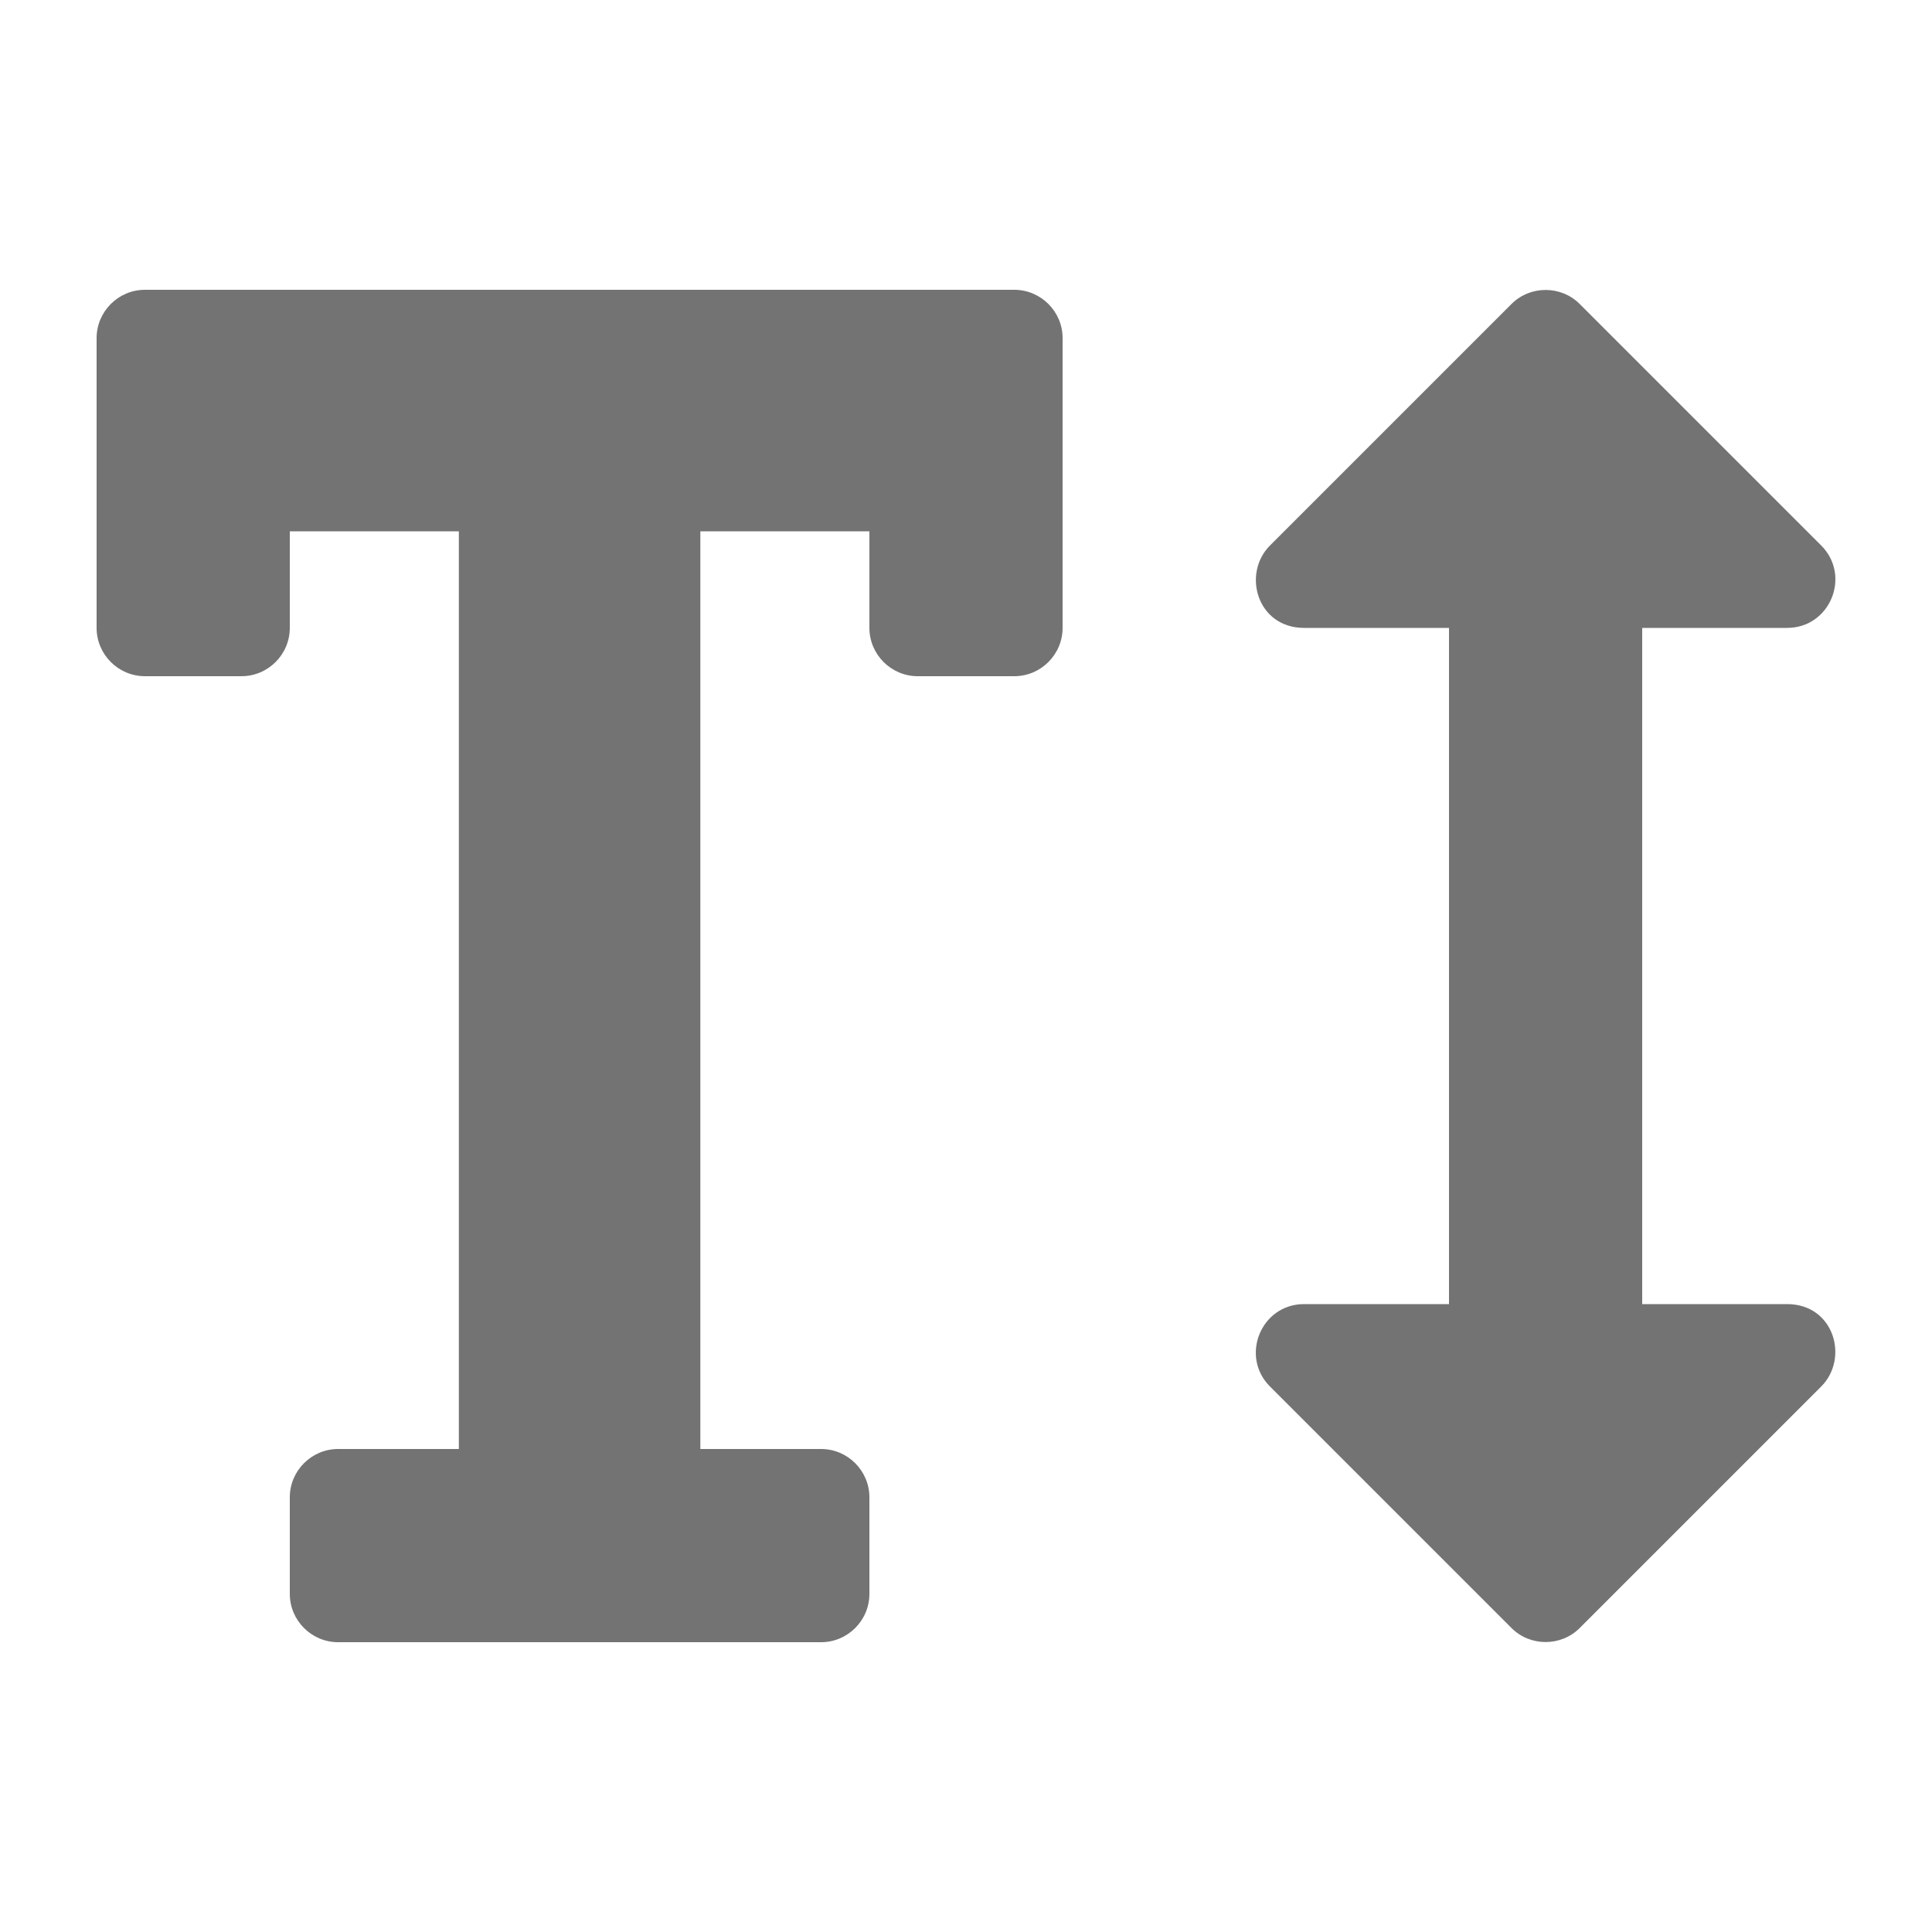 <?xml version="1.0" encoding="utf-8"?>
<!-- Generator: Adobe Illustrator 25.0.1, SVG Export Plug-In . SVG Version: 6.00 Build 0)  -->
<svg version="1.1" id="Layer_1" focusable="false" xmlns="http://www.w3.org/2000/svg" xmlns:xlink="http://www.w3.org/1999/xlink"
	 x="0px" y="0px" viewBox="0 0 640 640" style="enable-background:new 0 0 640 640;" xml:space="preserve">
<style type="text/css">
	.st0{fill:#737373;}
</style>
<path class="st0" d="M336,96H48c-8.8,0-16,7.2-16,16v96c0,8.8,7.2,16,16,16h32c8.8,0,16-7.2,16-16v-32h56v304h-40
	c-8.8,0-16,7.2-16,16v32c0,8.8,7.2,16,16,16h160c8.8,0,16-7.2,16-16v-32c0-8.8-7.2-16-16-16h-40V176h56v32c0,8.8,7.2,16,16,16h32
	c8.8,0,16-7.2,16-16v-96C352,103.2,344.8,96,336,96z M592,432h-48V208h48c14.3,0,21.3-17.3,11.3-27.3l-80-80
	c-6.2-6.2-16.4-6.2-22.6,0l-80,80c-9.3,9.3-4.3,27.3,11.3,27.3h48v224h-48c-14.3,0-21.3,17.3-11.3,27.3l80,80
	c6.2,6.2,16.4,6.2,22.6,0l80-80C612.6,450,607.6,432,592,432z"/>
</svg>

